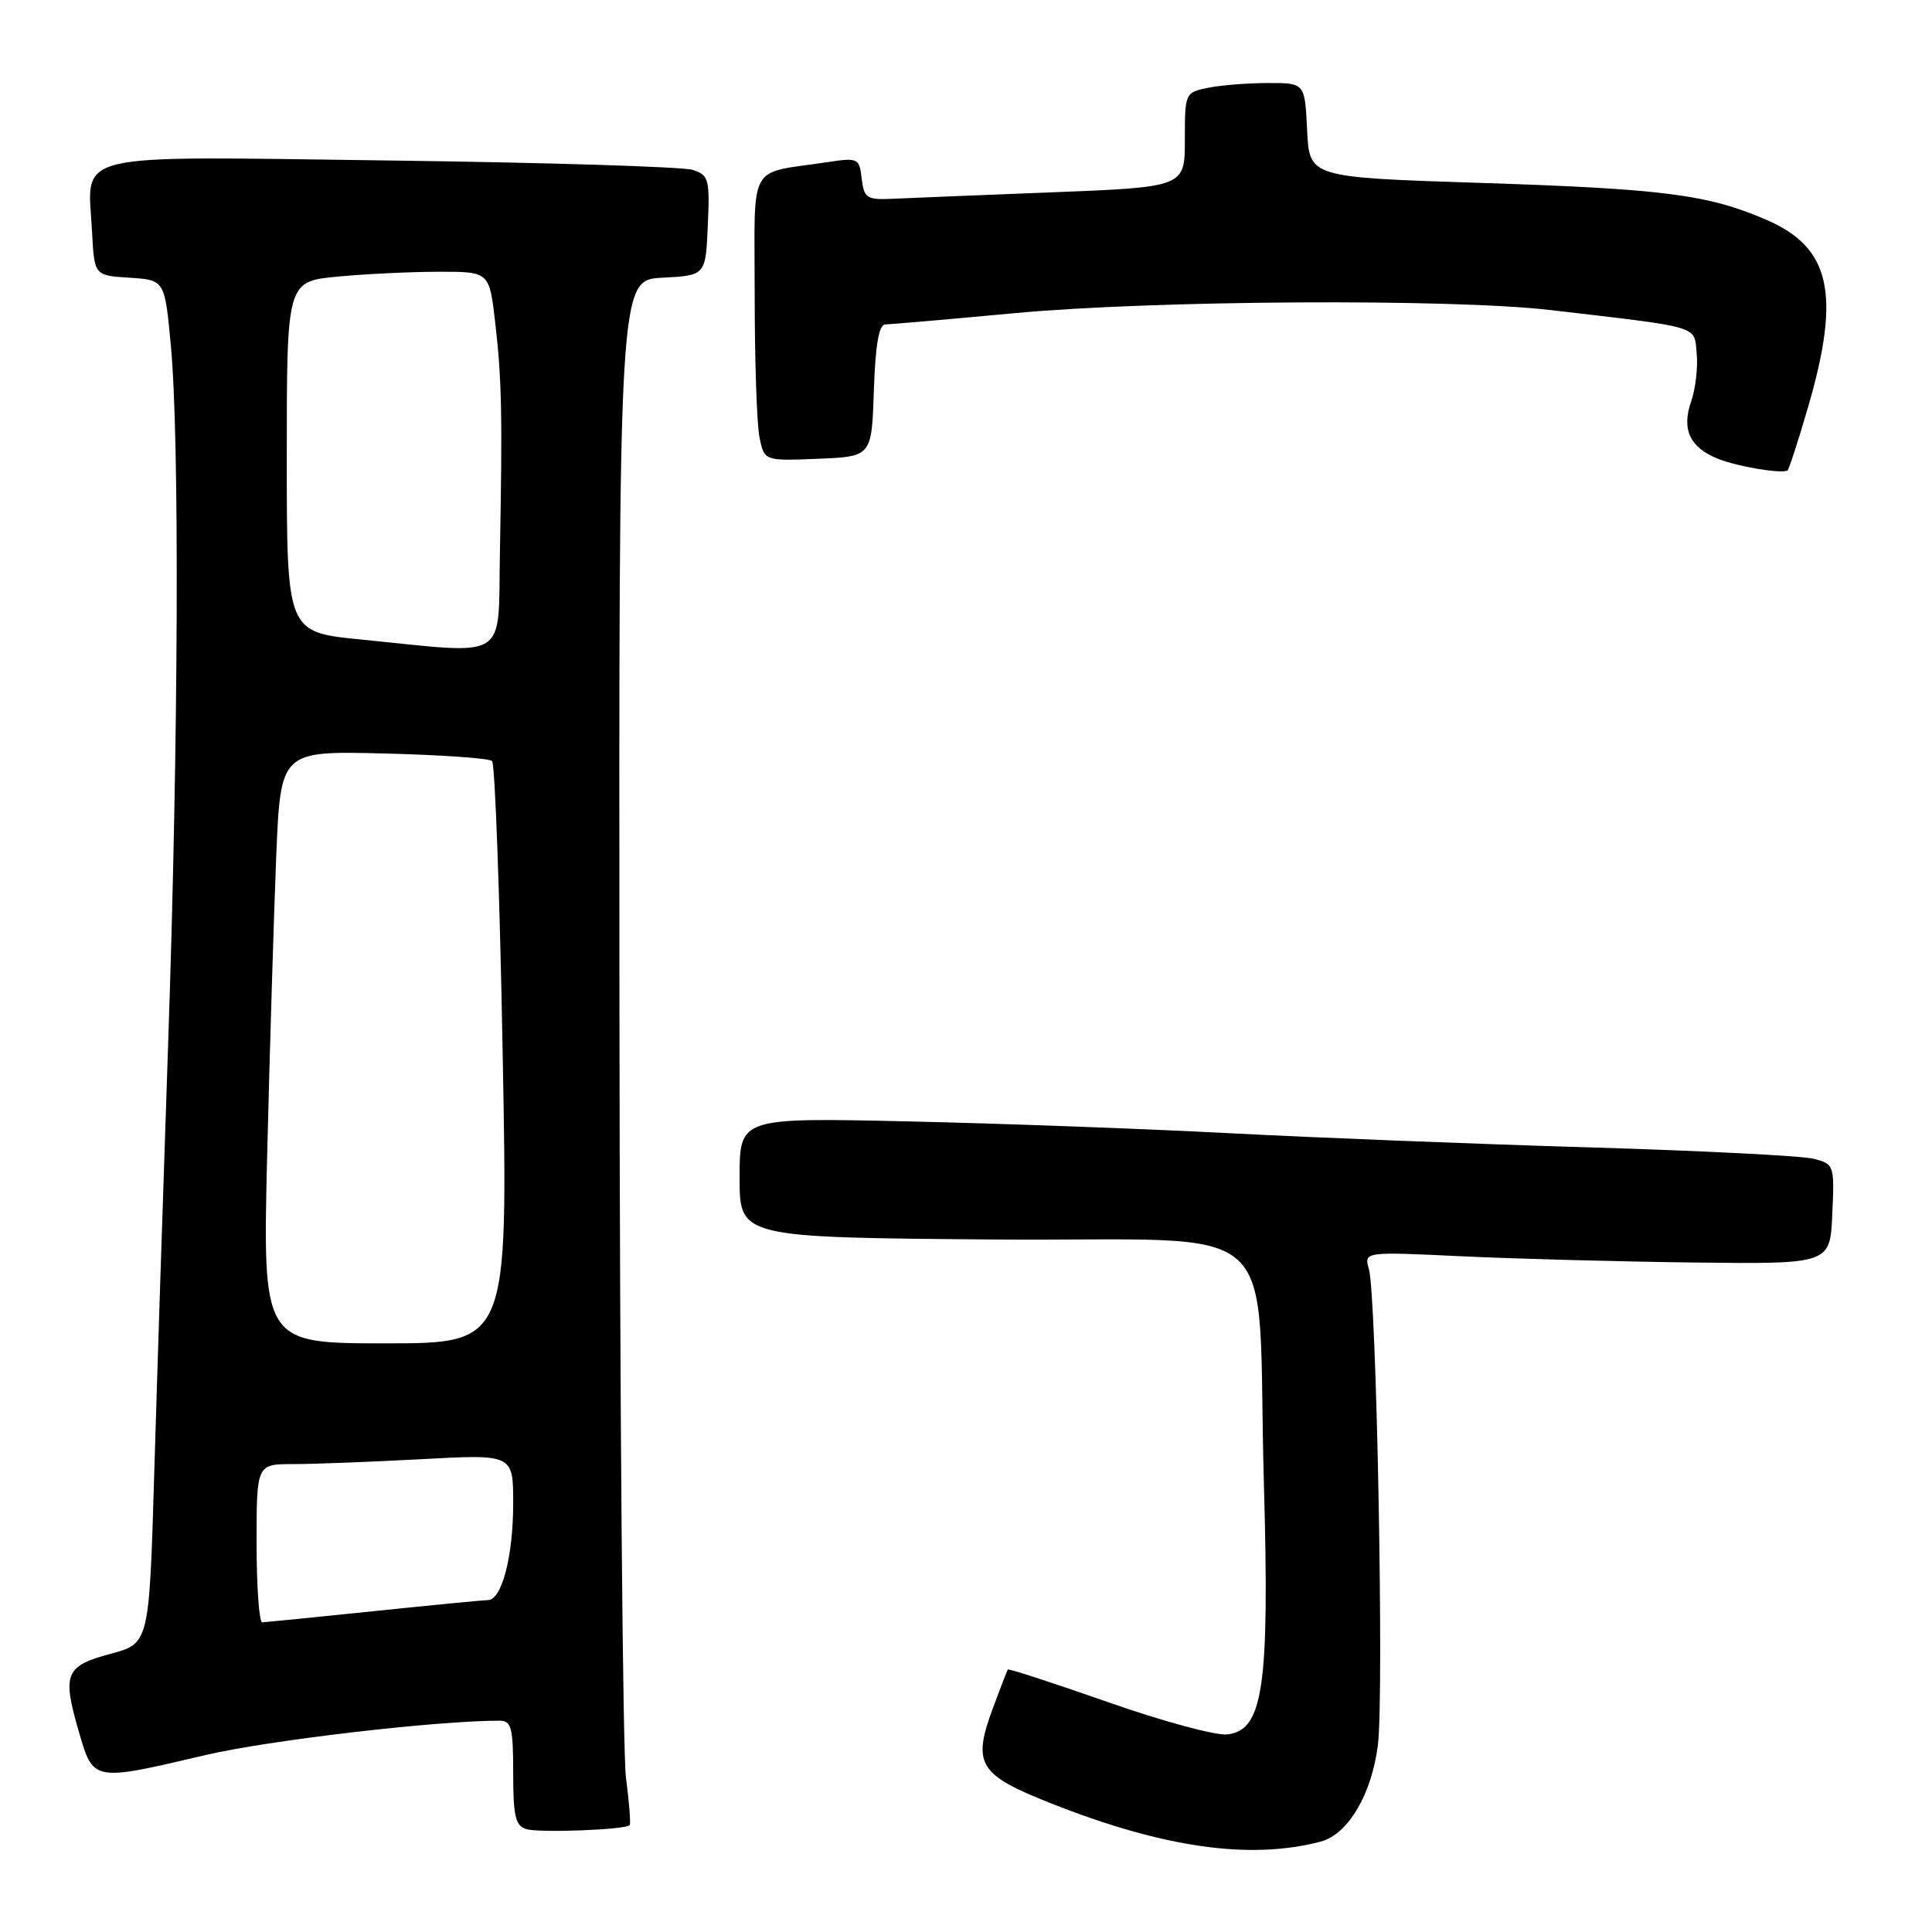 <?xml version="1.0" encoding="UTF-8" standalone="no"?>
<!DOCTYPE svg PUBLIC "-//W3C//DTD SVG 1.1//EN" "http://www.w3.org/Graphics/SVG/1.1/DTD/svg11.dtd" >
<svg xmlns="http://www.w3.org/2000/svg" xmlns:xlink="http://www.w3.org/1999/xlink" version="1.1" viewBox="0 0 256 256">
 <g >
 <path fill="currentColor"
d=" M 175.00 244.02 C 178.62 243.07 181.76 237.76 182.58 231.20 C 183.40 224.69 182.40 171.70 181.39 168.18 C 180.73 165.85 180.73 165.85 193.61 166.46 C 200.70 166.80 214.60 167.17 224.50 167.29 C 242.50 167.50 242.50 167.50 242.79 160.87 C 243.08 154.36 243.04 154.24 240.29 153.54 C 238.76 153.15 225.35 152.47 210.50 152.03 C 195.65 151.59 174.28 150.75 163.00 150.16 C 151.72 149.57 132.49 148.86 120.25 148.59 C 98.00 148.09 98.00 148.09 98.00 156.03 C 98.00 163.97 98.00 163.97 131.75 164.24 C 171.10 164.54 166.45 160.34 167.47 196.50 C 168.23 223.49 167.39 229.26 162.64 229.82 C 161.13 230.00 154.00 228.07 146.81 225.54 C 139.61 223.02 133.64 221.07 133.54 221.22 C 133.44 221.38 132.56 223.66 131.58 226.29 C 128.81 233.76 129.65 235.15 139.23 238.94 C 154.19 244.86 165.64 246.48 175.00 244.02 Z  M 83.44 241.84 C 83.59 241.65 83.37 238.80 82.94 235.50 C 82.52 232.20 82.13 186.21 82.08 133.30 C 82.00 37.10 82.00 37.10 87.75 36.80 C 93.50 36.50 93.50 36.50 93.79 29.88 C 94.06 23.73 93.92 23.20 91.79 22.51 C 90.53 22.10 72.55 21.54 51.84 21.27 C 8.51 20.71 11.64 19.97 12.20 30.78 C 12.50 36.50 12.50 36.50 17.16 36.80 C 21.83 37.10 21.83 37.10 22.64 45.80 C 23.80 58.29 23.65 98.05 22.29 138.00 C 21.64 156.97 20.81 182.69 20.44 195.14 C 19.77 217.77 19.77 217.77 14.65 219.14 C 8.63 220.75 8.21 221.78 10.46 229.50 C 12.37 236.08 12.29 236.07 27.16 232.57 C 35.54 230.60 57.74 228.00 66.20 228.00 C 67.76 228.00 68.00 228.92 68.00 234.93 C 68.00 240.66 68.30 241.94 69.75 242.37 C 71.53 242.89 82.93 242.45 83.44 241.84 Z  M 239.60 53.87 C 243.94 38.93 242.56 32.78 234.02 29.11 C 226.28 25.77 220.42 25.02 196.00 24.23 C 173.50 23.50 173.50 23.50 173.20 17.25 C 172.90 11.00 172.90 11.00 168.08 11.00 C 165.42 11.00 161.84 11.28 160.13 11.62 C 157.02 12.25 157.00 12.30 157.00 18.52 C 157.00 24.79 157.00 24.79 139.25 25.49 C 129.49 25.87 119.92 26.26 118.00 26.35 C 114.86 26.48 114.47 26.21 114.18 23.67 C 113.87 20.96 113.69 20.87 109.68 21.48 C 98.93 23.10 100.00 21.16 100.00 38.95 C 100.00 47.64 100.28 56.17 100.63 57.92 C 101.27 61.08 101.27 61.08 108.38 60.79 C 115.50 60.50 115.50 60.50 115.79 51.75 C 115.99 45.73 116.46 43.00 117.29 42.99 C 117.96 42.98 125.70 42.31 134.50 41.49 C 153.00 39.78 192.38 39.55 205.50 41.09 C 225.61 43.44 224.46 43.10 224.82 46.83 C 225.00 48.66 224.67 51.52 224.09 53.18 C 222.78 56.92 223.93 59.33 227.71 60.82 C 230.31 61.84 236.06 62.80 236.85 62.34 C 237.04 62.23 238.27 58.42 239.60 53.87 Z  M 34.00 204.50 C 34.00 194.00 34.00 194.00 38.84 194.00 C 41.51 194.00 49.16 193.71 55.84 193.35 C 68.00 192.69 68.00 192.69 68.00 199.20 C 68.00 206.23 66.50 211.99 64.65 212.02 C 64.02 212.03 57.20 212.69 49.50 213.49 C 41.80 214.29 35.16 214.95 34.75 214.97 C 34.34 214.99 34.00 210.28 34.00 204.50 Z  M 35.41 152.75 C 35.75 138.86 36.29 121.20 36.60 113.50 C 37.18 99.50 37.18 99.50 50.84 99.84 C 58.35 100.02 64.82 100.47 65.20 100.84 C 65.59 101.21 66.23 118.72 66.61 139.75 C 67.32 178.00 67.32 178.00 51.05 178.00 C 34.79 178.00 34.79 178.00 35.41 152.75 Z  M 47.75 84.73 C 38.00 83.76 38.00 83.76 38.00 60.52 C 38.00 37.29 38.00 37.29 44.75 36.65 C 48.46 36.30 54.50 36.01 58.17 36.01 C 64.84 36.00 64.84 36.00 65.62 42.75 C 66.49 50.32 66.58 54.89 66.24 73.25 C 65.97 87.80 67.71 86.72 47.75 84.73 Z "/>
</g>
</svg>